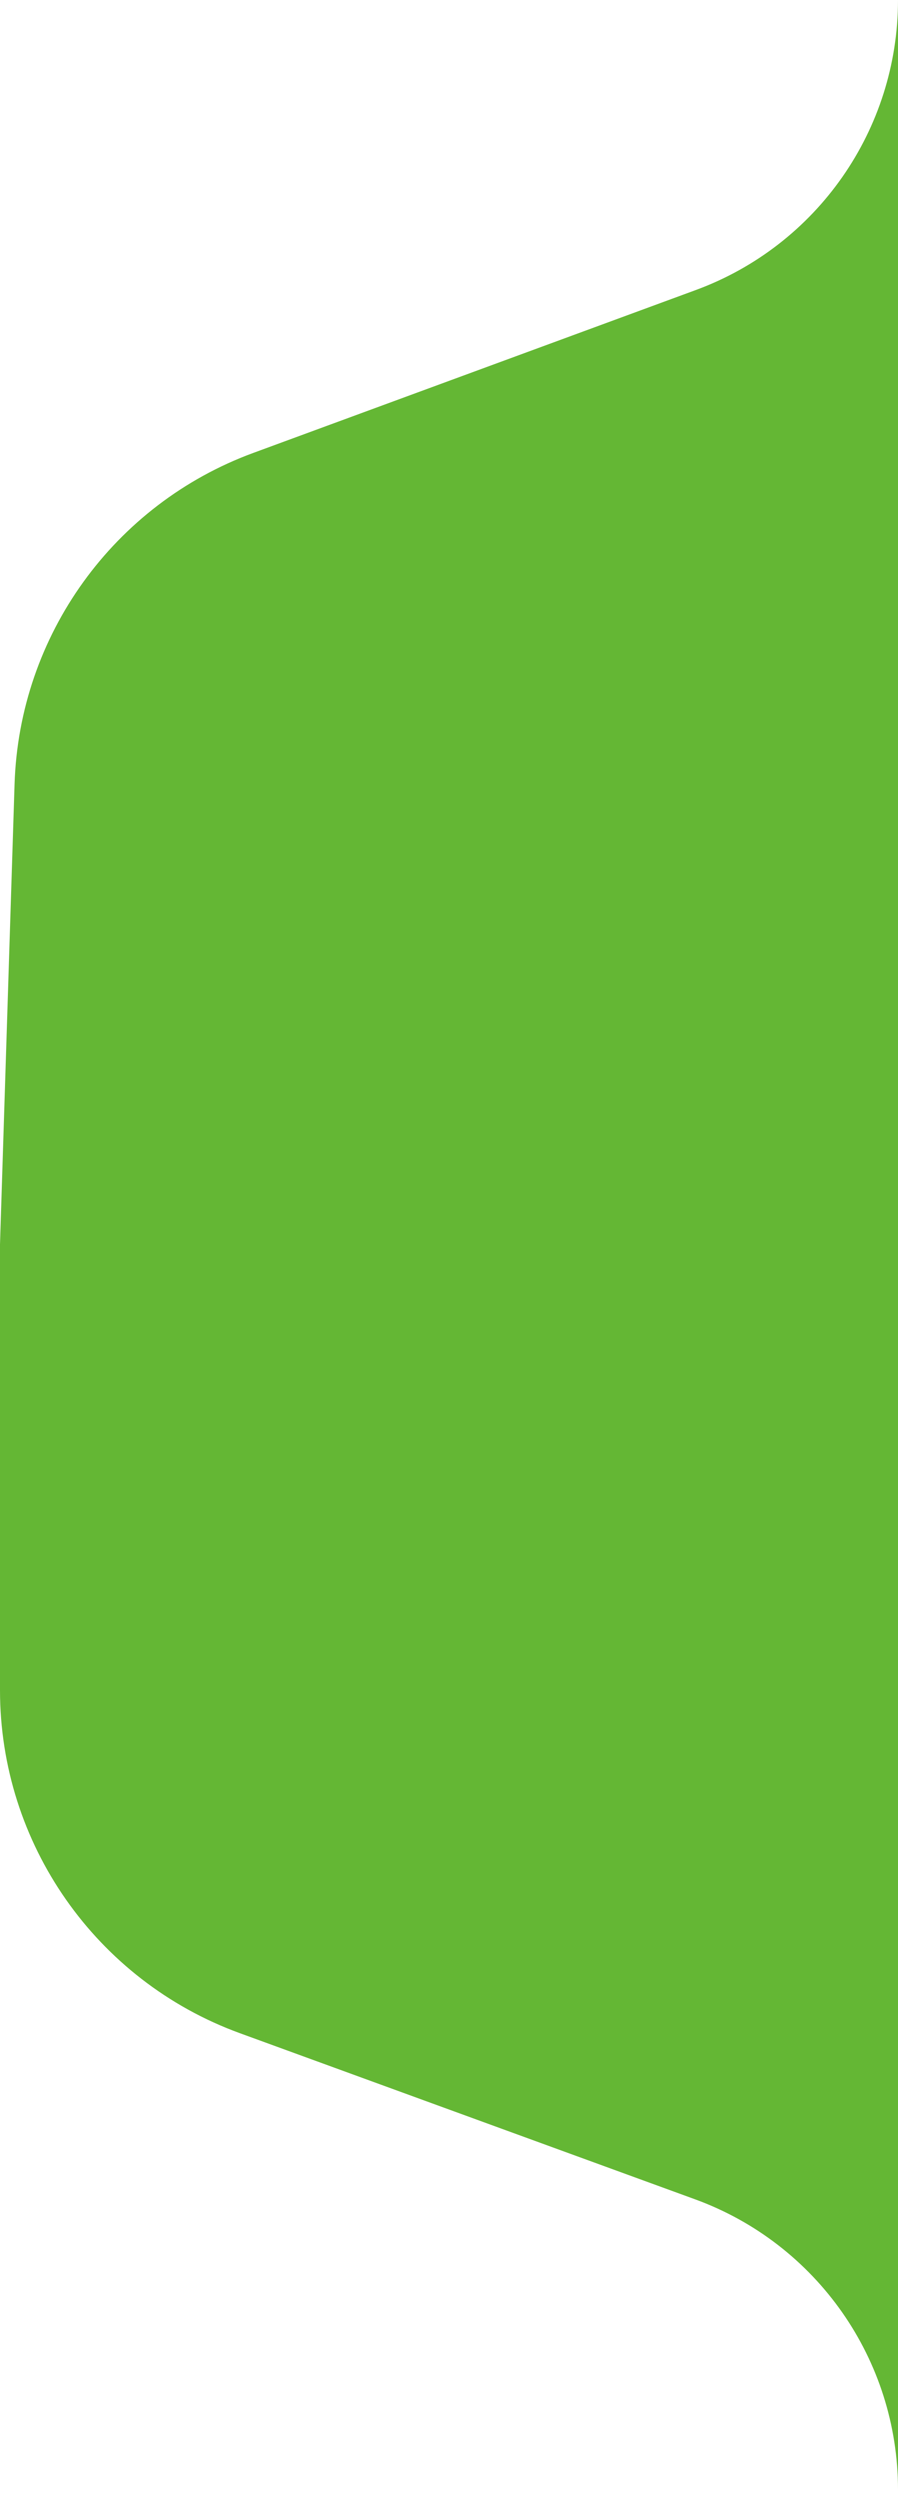 <svg width="32" height="89" viewBox="0 0 32 89" fill="none" xmlns="http://www.w3.org/2000/svg">
<path d="M32 0C32 4.611 29.124 8.732 24.797 10.324L9.025 16.124C4.052 17.953 0.687 22.617 0.519 27.914L0 44.303V60.167C0 65.629 3.415 70.509 8.547 72.38L24.768 78.294C29.11 79.877 32 84.006 32 88.629V0Z" fill="#64B734"/>
</svg>
